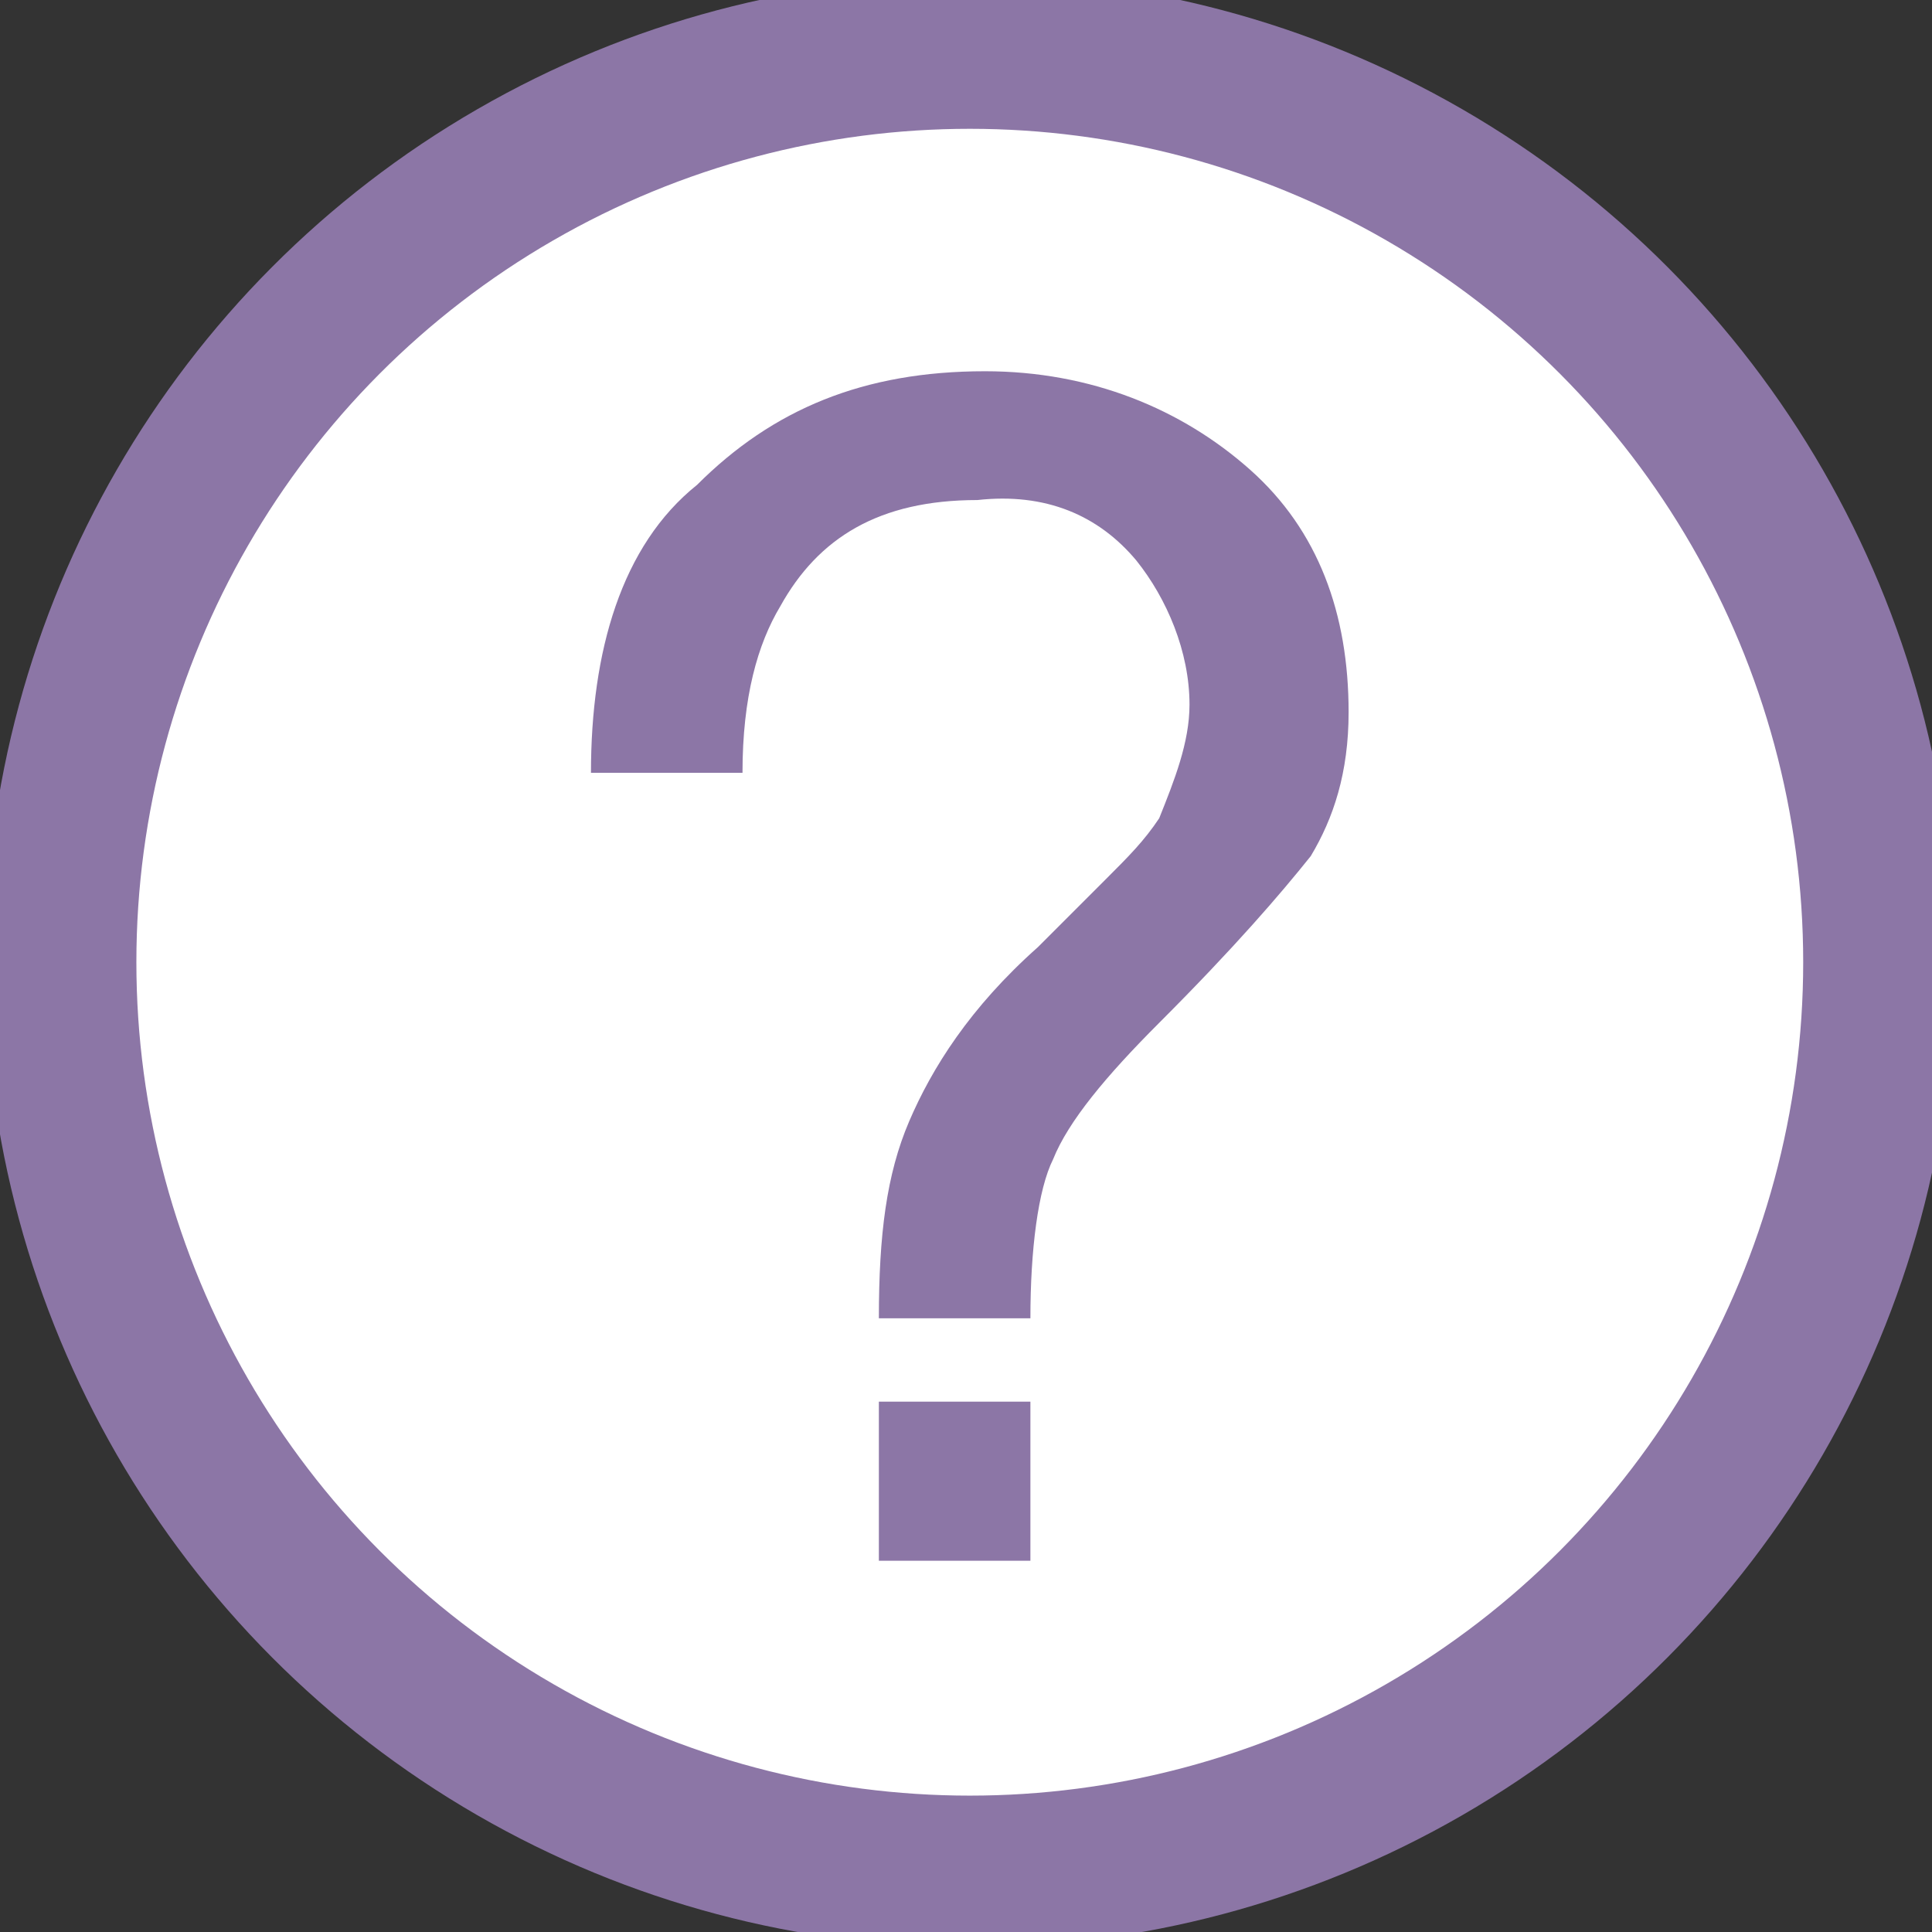 <svg xmlns="http://www.w3.org/2000/svg" version="1.1" x="0" y="0" width="25.5" height="25.5" viewBox="-0.5 0.3 25.5 25.5" enable-background="new -0.5 0.25 25.5 25.5" xml:space="preserve"><rect x="-0.5" y="0.3" width="25.5" height="25.5" fill="#333333" stroke="none"/><circle fill="#FFFFFF" stroke="#8c76a6" stroke-width="2" stroke-miterlimit="10" cx="12.3" cy="13" r="12"/><path fill="#8c76a6" d="M8.6 6.6C8.5 6.7 8.4 6.8 8.3 6.9 8.5 6.7 8.6 6.6 8.6 6.6zM14.5 7.7c0.4 0.5 0.7 1.2 0.7 1.9 0 0.5-0.2 1-0.4 1.5 -0.2 0.3-0.4 0.5-0.7 0.8l-0.9 0.9c-0.9 0.8-1.4 1.6-1.7 2.3 -0.3 0.7-0.4 1.5-0.4 2.6h2c0-0.9 0.1-1.7 0.3-2.1 0.2-0.5 0.7-1.1 1.4-1.8 1-1 1.6-1.7 2-2.2 0.3-0.5 0.5-1.1 0.5-1.9 0-1.3-0.4-2.4-1.3-3.2s-2.1-1.3-3.5-1.3c-1.6 0-2.8 0.5-3.8 1.5C7.7 7.5 7.3 8.9 7.3 10.5h2c0-1 0.2-1.7 0.5-2.2 0.5-0.9 1.3-1.4 2.6-1.4C13.3 6.8 14 7.1 14.5 7.7L14.5 7.7zM11.1 18.8h2v2.1h-2V18.8z"/></svg>